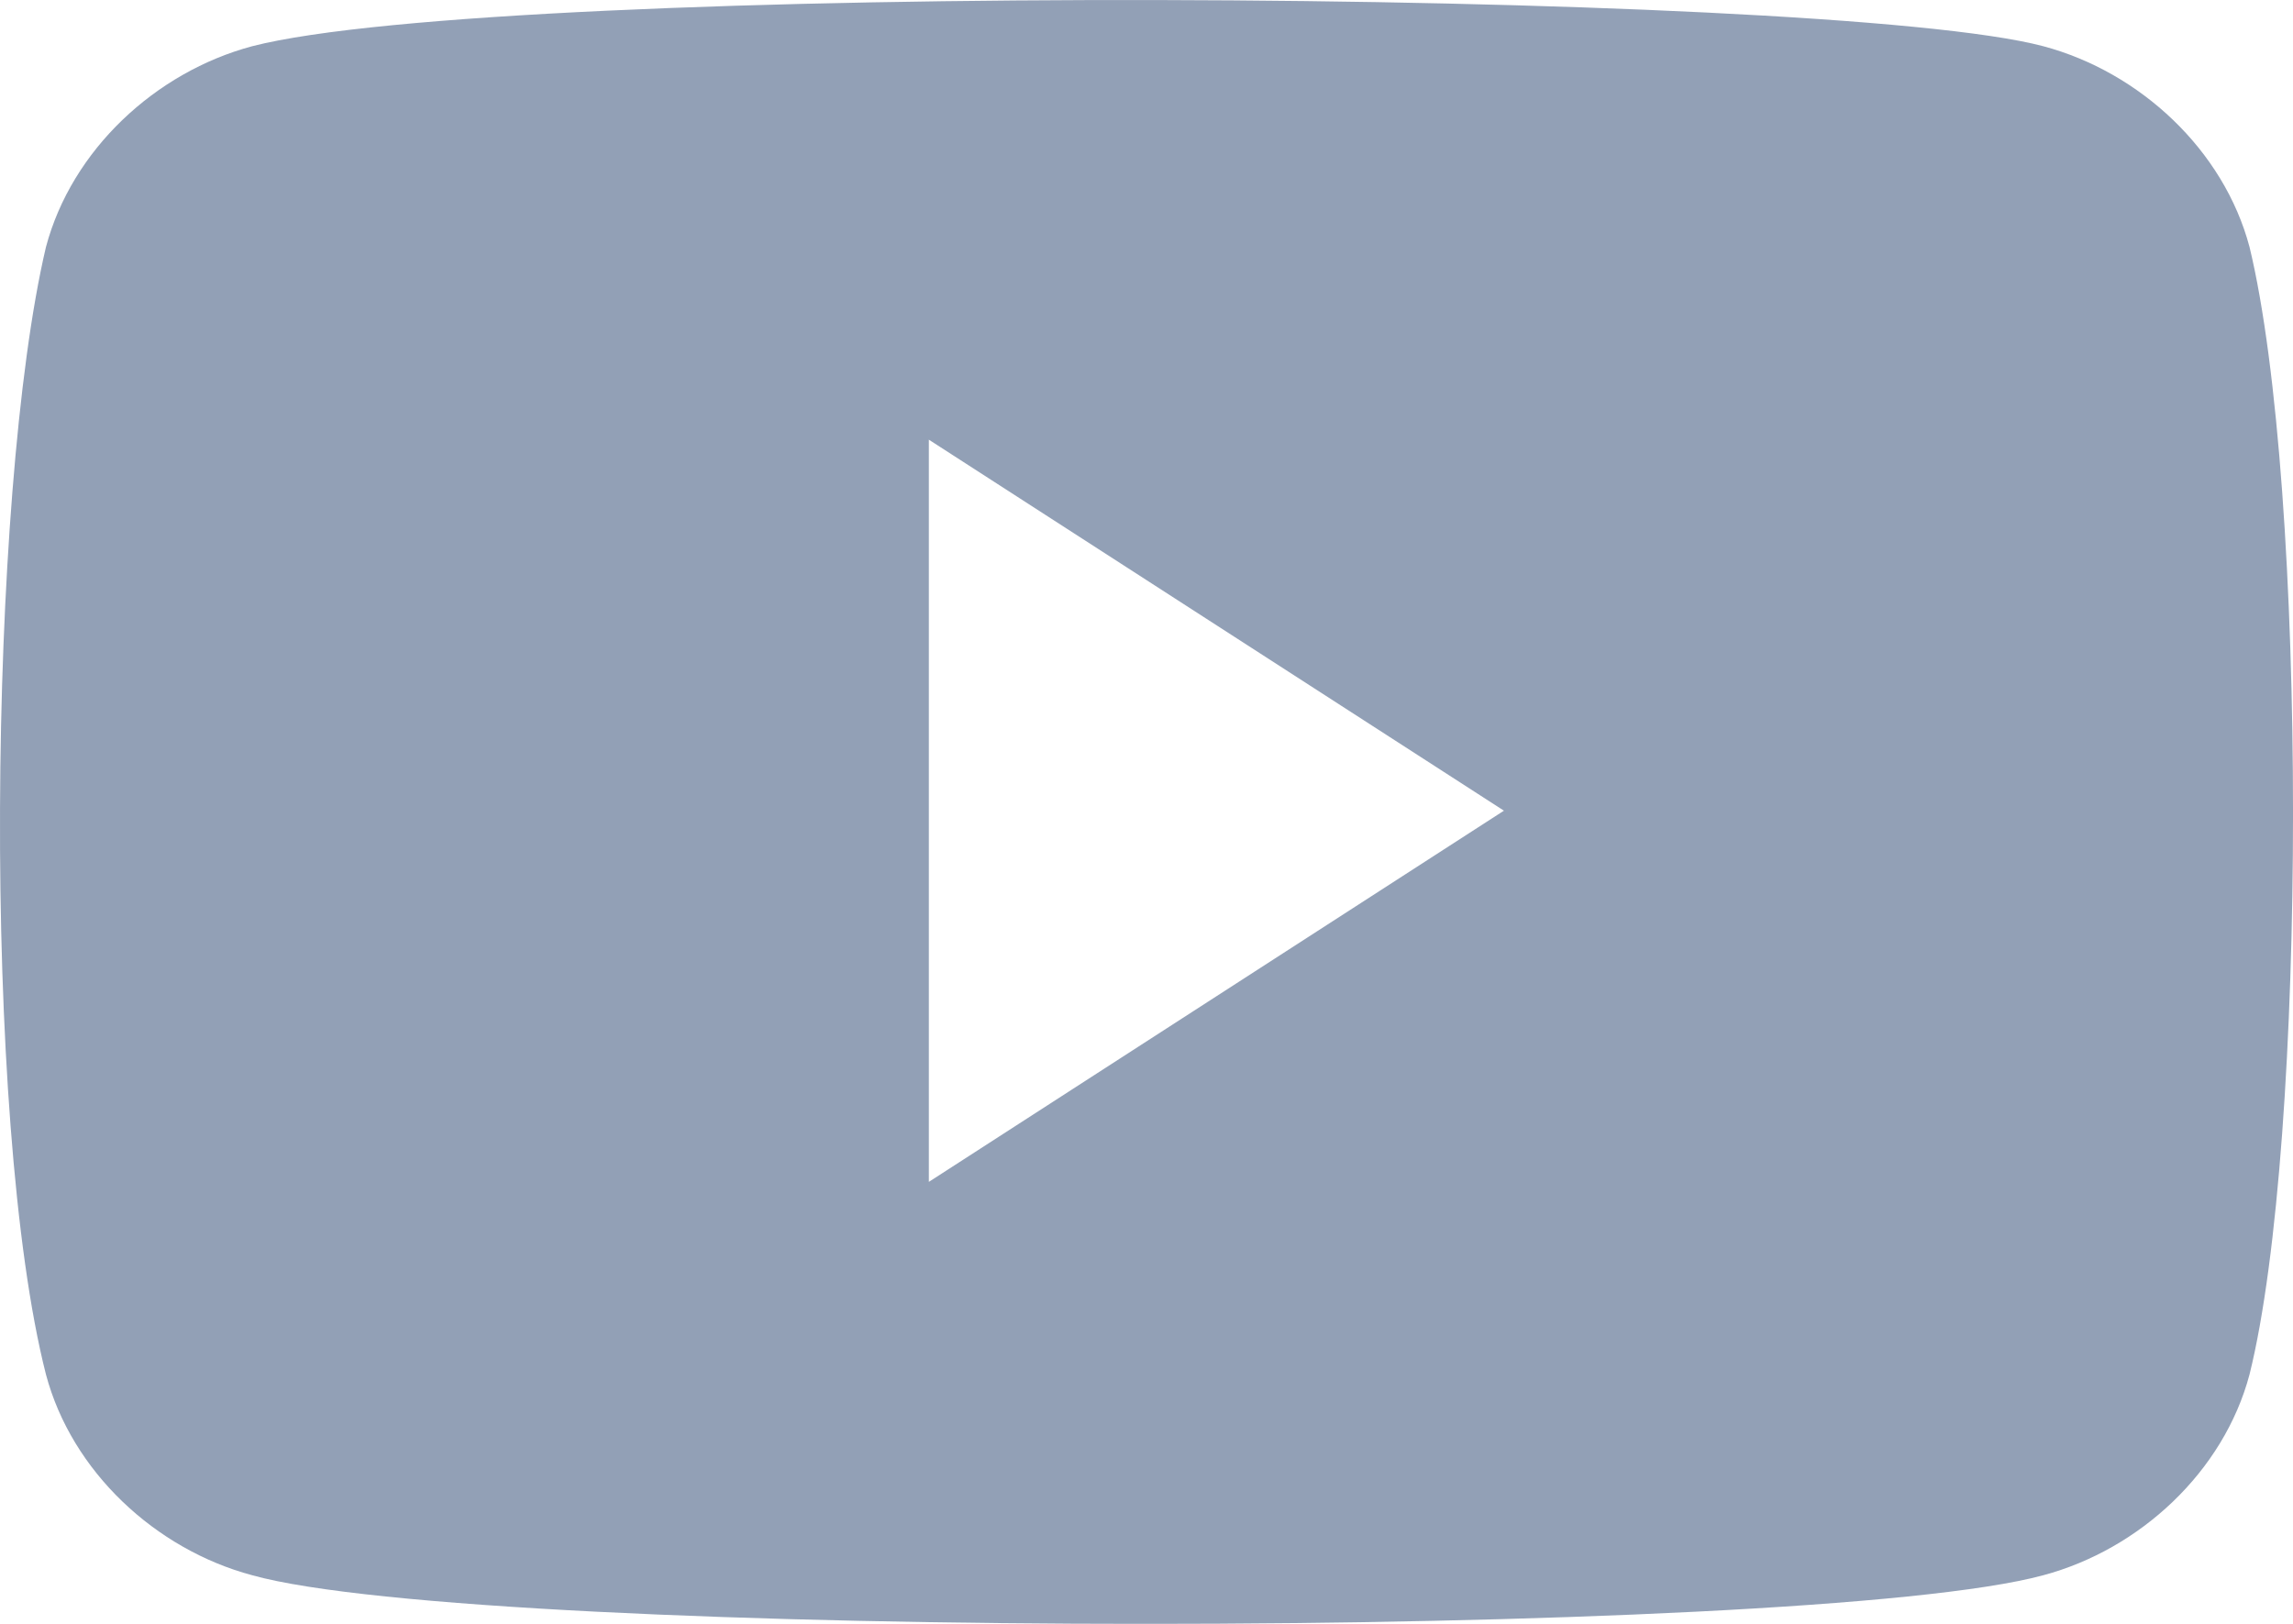 <svg width="24" height="17" viewBox="0 0 24 17" fill="none" xmlns="http://www.w3.org/2000/svg">
<path d="M21.387 0.484C22.398 0.754 23.275 1.569 23.545 2.586C24.152 5.096 24.152 11.946 23.545 14.389C23.275 15.406 22.398 16.22 21.387 16.491C18.892 17.17 5.067 17.17 2.639 16.491C1.627 16.22 0.751 15.406 0.481 14.389C-0.194 11.743 -0.126 5.164 0.481 2.586C0.751 1.569 1.627 0.755 2.639 0.484C5.269 -0.195 19.094 -0.126 21.387 0.484ZM9.722 4.603V12.373L15.741 8.487L9.722 4.603Z" fill="#92A0B6"/>
</svg>
